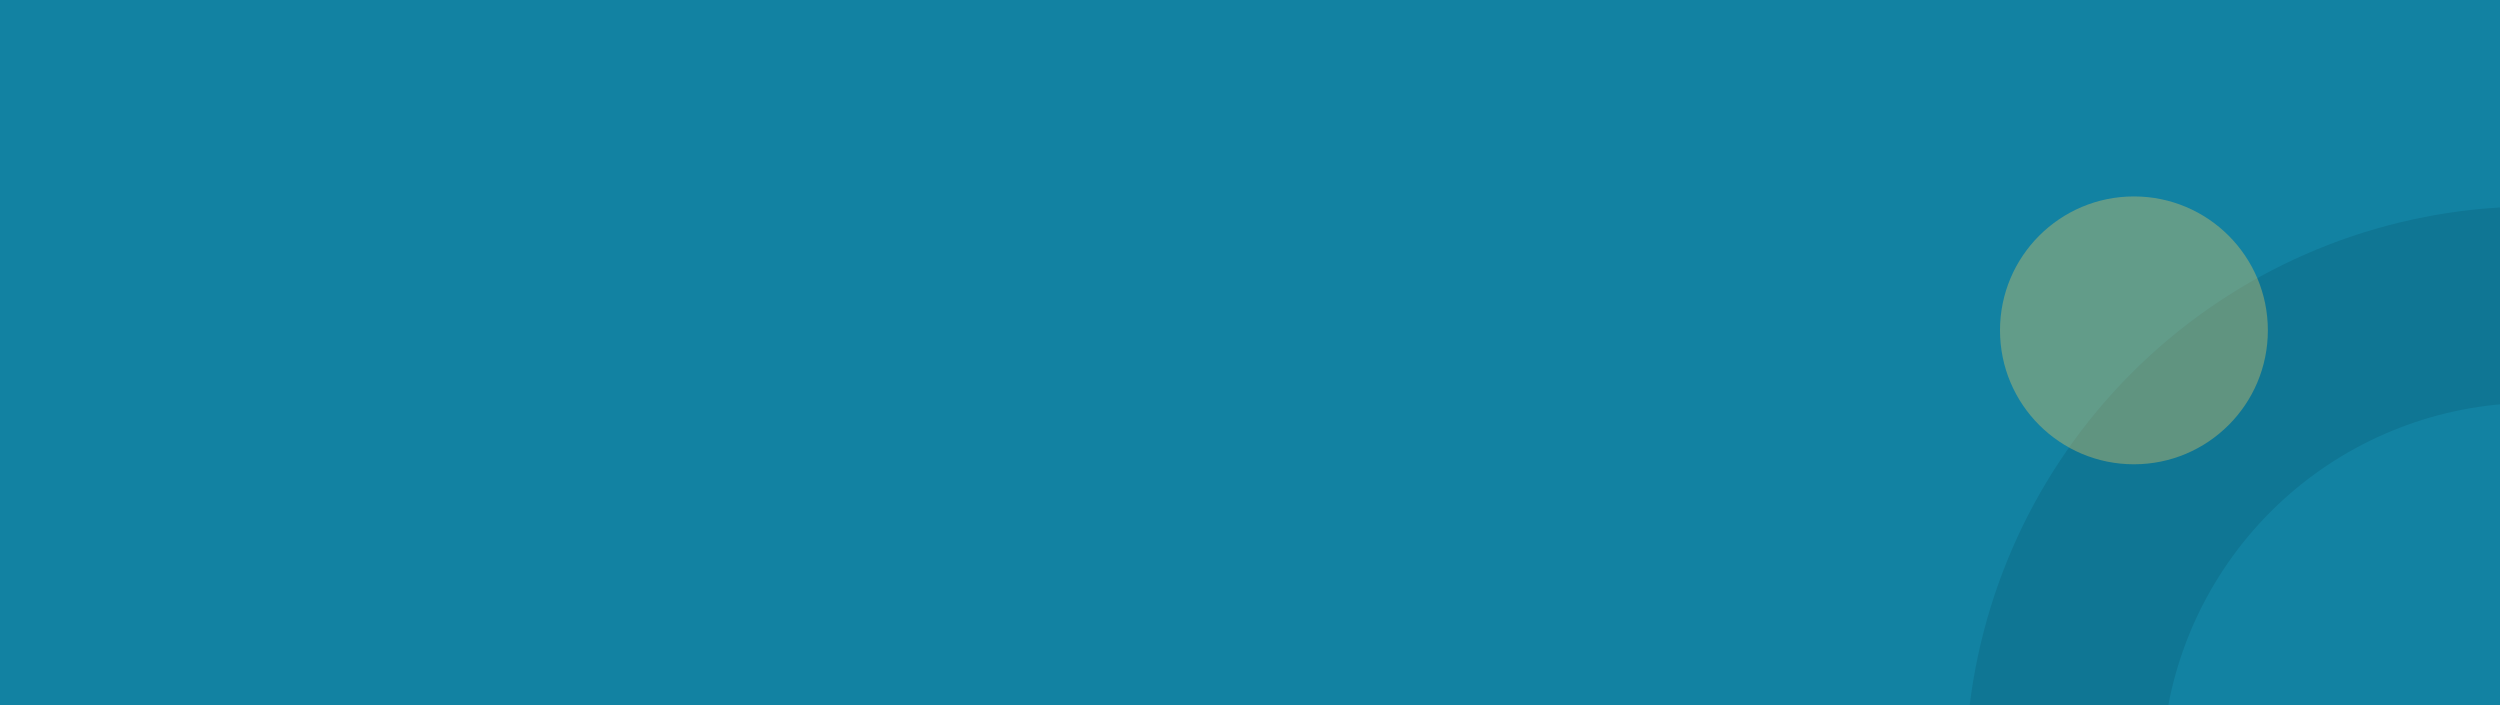 <svg width="280" height="79" viewBox="0 0 280 79" fill="none" xmlns="http://www.w3.org/2000/svg">
<g clip-path="url(#clip0_631_894)">
<rect x="-1" width="281" height="79" fill="#1282A2"/>
<path d="M341.837 112.746C335.663 126.543 324.778 137.692 311.132 144.196C297.486 150.699 281.971 152.132 267.365 148.238C252.759 144.344 240.017 135.377 231.42 122.944C222.823 110.511 218.933 95.423 220.447 80.383C221.96 65.342 228.779 51.333 239.682 40.862C250.585 30.391 264.859 24.144 279.948 23.239C295.037 22.334 309.955 26.831 322.031 35.923C334.107 45.016 342.551 58.111 345.852 72.862L324.392 77.663C322.232 68.01 316.706 59.441 308.803 53.491C300.901 47.541 291.138 44.598 281.264 45.191C271.39 45.783 262.049 49.871 254.914 56.723C247.78 63.575 243.317 72.743 242.327 82.585C241.336 92.427 243.881 102.301 249.507 110.437C255.133 118.574 263.472 124.441 273.03 126.99C282.588 129.538 292.741 128.6 301.671 124.344C310.601 120.089 317.724 112.793 321.764 103.763L341.837 112.746Z" fill="#0F7694"/>
<circle opacity="0.7" cx="239" cy="37" r="15" fill="#F5CB5C" fill-opacity="0.5"/>
</g>
<defs>
<clipPath id="clip0_631_894">
<rect width="280" height="79" fill="white"/>
</clipPath>
</defs>
</svg>
